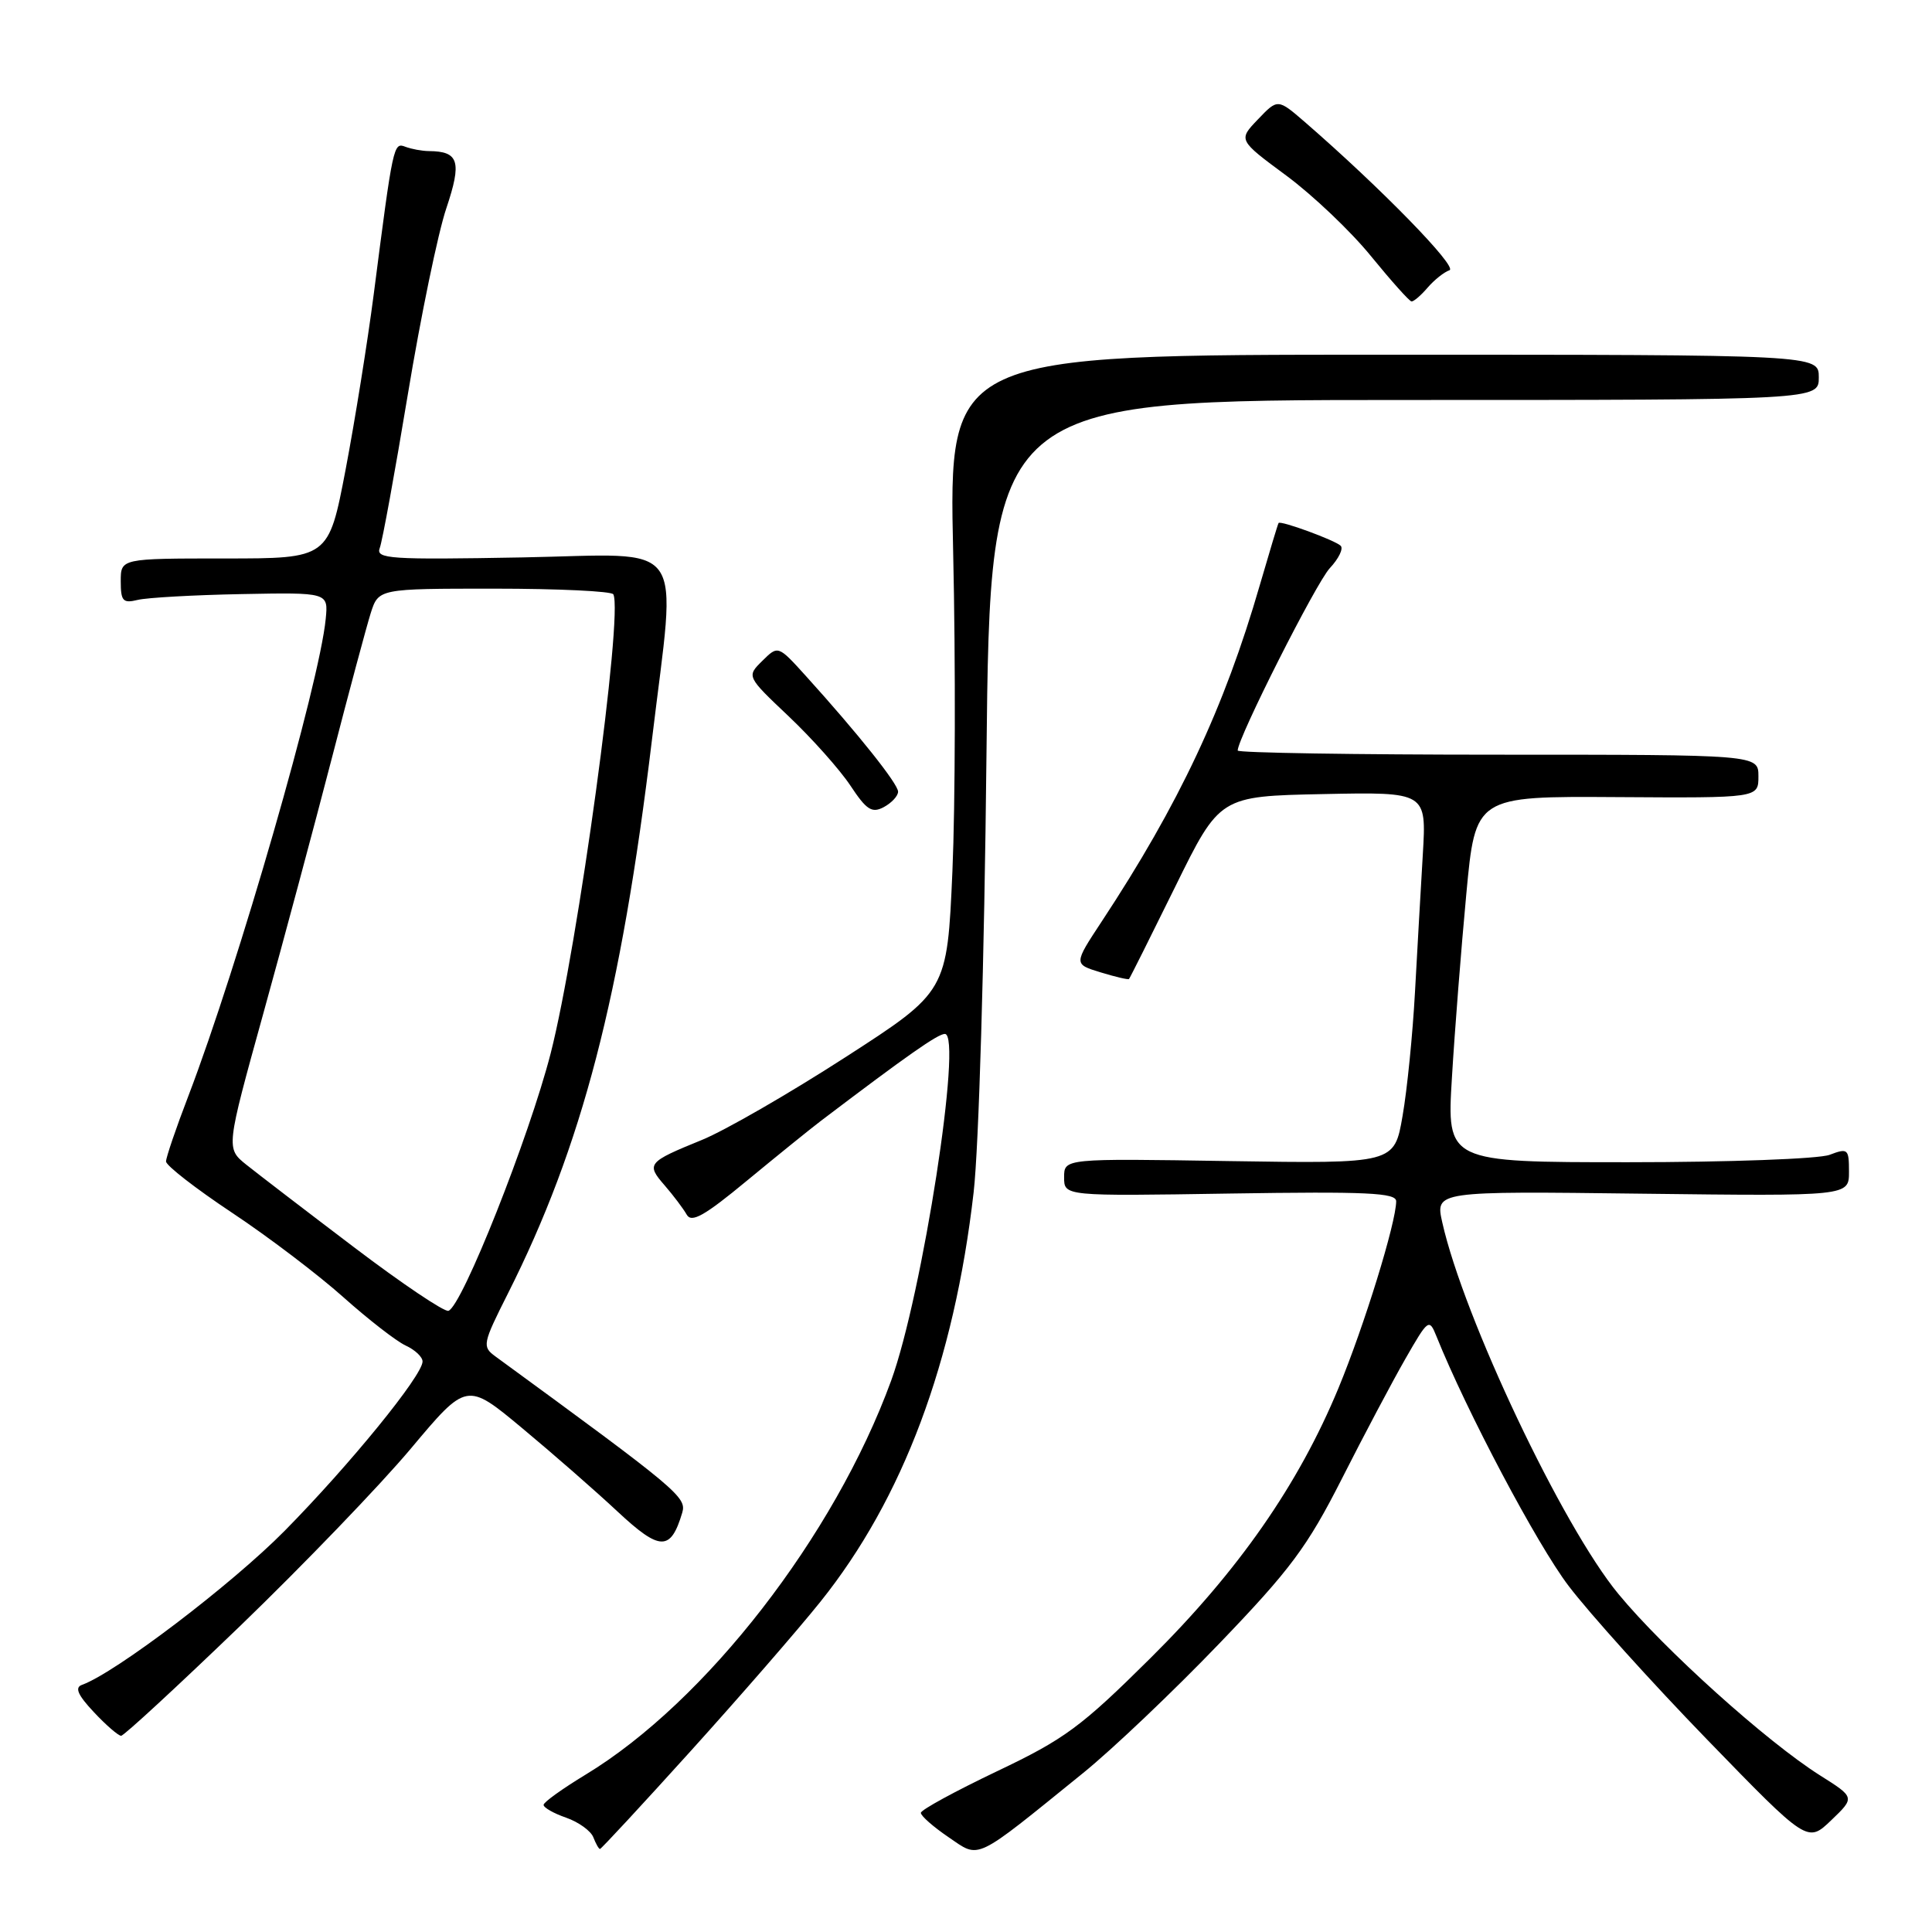 <?xml version="1.0" encoding="UTF-8" standalone="no"?>
<!DOCTYPE svg PUBLIC "-//W3C//DTD SVG 1.1//EN" "http://www.w3.org/Graphics/SVG/1.1/DTD/svg11.dtd" >
<svg xmlns="http://www.w3.org/2000/svg" xmlns:xlink="http://www.w3.org/1999/xlink" version="1.1" viewBox="0 0 256 256">
 <g >
 <path fill="currentColor"
d=" M 143.51 234.94 C 147.37 231.82 155.47 224.12 161.51 217.83 C 171.01 207.95 173.22 204.97 177.80 195.95 C 180.71 190.20 184.50 183.05 186.22 180.05 C 189.25 174.77 189.37 174.67 190.33 177.05 C 194.34 187.03 203.66 204.63 207.84 210.13 C 210.61 213.78 218.87 222.94 226.19 230.49 C 239.50 244.21 239.50 244.21 242.65 241.19 C 245.80 238.17 245.80 238.17 241.15 235.24 C 234.08 230.77 220.50 218.55 214.44 211.20 C 207.03 202.23 193.95 174.62 191.11 161.98 C 190.18 157.83 190.18 157.83 217.59 158.17 C 245.00 158.50 245.00 158.50 245.00 155.27 C 245.00 152.23 244.86 152.10 242.43 153.02 C 241.02 153.56 229.03 154.00 215.79 154.00 C 191.70 154.00 191.70 154.00 192.39 142.75 C 192.76 136.56 193.62 125.65 194.29 118.50 C 195.50 105.50 195.50 105.50 214.25 105.62 C 233.00 105.74 233.00 105.74 233.00 102.87 C 233.00 100.00 233.00 100.00 198.50 100.00 C 179.53 100.00 164.00 99.75 164.00 99.45 C 164.00 97.80 174.40 77.20 176.21 75.28 C 177.38 74.03 178.03 72.70 177.65 72.32 C 176.93 71.60 169.69 68.94 169.42 69.30 C 169.33 69.41 168.22 73.10 166.94 77.50 C 162.23 93.79 156.22 106.57 145.97 122.12 C 142.26 127.75 142.26 127.75 145.83 128.84 C 147.79 129.44 149.49 129.84 149.60 129.72 C 149.72 129.60 152.47 124.10 155.72 117.50 C 161.62 105.50 161.62 105.50 175.32 105.22 C 189.02 104.94 189.02 104.94 188.53 113.22 C 188.26 117.77 187.79 126.00 187.49 131.50 C 187.19 137.00 186.46 144.36 185.85 147.85 C 184.76 154.19 184.76 154.19 162.88 153.85 C 141.00 153.50 141.00 153.50 141.00 156.00 C 141.00 158.50 141.00 158.50 163.00 158.15 C 181.12 157.87 185.00 158.05 185.00 159.17 C 185.00 161.98 180.77 175.68 177.35 183.94 C 172.05 196.73 164.12 208.12 152.44 219.71 C 143.25 228.83 141.07 230.44 132.09 234.71 C 126.56 237.35 122.02 239.82 122.02 240.21 C 122.01 240.61 123.66 242.06 125.69 243.44 C 129.90 246.30 128.89 246.78 143.51 234.94 Z  M 91.54 232.00 C 98.00 224.85 105.72 215.97 108.70 212.25 C 119.64 198.60 126.43 180.49 129.01 158.00 C 129.70 152.02 130.43 127.17 130.71 100.25 C 131.21 53.00 131.21 53.00 186.10 53.00 C 241.00 53.00 241.00 53.00 241.00 50.00 C 241.00 47.00 241.00 47.00 183.36 47.00 C 125.71 47.00 125.71 47.00 126.30 73.25 C 126.63 87.69 126.58 106.67 126.20 115.44 C 125.50 131.39 125.50 131.39 112.00 140.10 C 104.58 144.89 96.03 149.82 93.00 151.05 C 85.79 153.99 85.59 154.22 88.07 157.07 C 89.23 158.41 90.54 160.15 90.99 160.94 C 91.62 162.08 93.34 161.11 98.98 156.44 C 102.93 153.18 107.35 149.60 108.80 148.50 C 120.24 139.82 124.27 137.00 125.20 137.00 C 127.58 137.00 122.22 171.60 118.08 182.95 C 110.57 203.52 93.52 225.50 77.61 235.14 C 74.56 236.99 72.04 238.79 72.03 239.15 C 72.01 239.51 73.36 240.28 75.01 240.85 C 76.67 241.43 78.29 242.60 78.62 243.45 C 78.95 244.30 79.34 245.00 79.50 245.00 C 79.66 245.00 85.08 239.15 91.54 232.00 Z  M 31.86 215.41 C 40.18 207.38 50.33 196.84 54.42 191.97 C 61.84 183.12 61.84 183.12 69.17 189.22 C 73.20 192.57 78.90 197.55 81.83 200.29 C 87.46 205.54 88.87 205.57 90.40 200.44 C 91.01 198.39 89.84 197.41 65.64 179.73 C 63.87 178.43 63.94 178.07 67.30 171.40 C 77.14 151.86 82.29 132.05 86.39 98.00 C 89.64 70.94 91.43 73.45 69.23 73.86 C 51.64 74.18 49.76 74.06 50.32 72.61 C 50.66 71.73 52.33 62.57 54.04 52.26 C 55.75 41.94 58.04 30.84 59.14 27.60 C 61.22 21.40 60.81 20.05 56.83 20.02 C 55.91 20.01 54.51 19.75 53.72 19.45 C 52.14 18.84 52.09 19.06 49.52 39.00 C 48.70 45.33 47.02 55.79 45.79 62.25 C 43.54 74.00 43.54 74.00 29.77 74.00 C 16.00 74.00 16.00 74.00 16.00 77.02 C 16.00 79.65 16.29 79.97 18.25 79.49 C 19.49 79.19 25.68 78.84 32.00 78.72 C 43.50 78.50 43.50 78.50 43.16 82.00 C 42.34 90.54 31.56 127.96 24.96 145.22 C 23.33 149.46 22.00 153.37 22.00 153.90 C 22.00 154.44 25.93 157.49 30.74 160.69 C 35.55 163.88 42.18 168.92 45.49 171.88 C 48.80 174.83 52.51 177.72 53.75 178.29 C 54.99 178.86 56.00 179.81 55.99 180.41 C 55.98 182.27 46.34 194.10 37.72 202.84 C 30.69 209.96 15.31 221.65 10.87 223.25 C 9.87 223.60 10.30 224.59 12.44 226.87 C 14.05 228.59 15.68 230.00 16.05 230.00 C 16.42 230.00 23.53 223.43 31.86 215.41 Z  M 119.00 104.90 C 119.00 103.87 113.72 97.24 106.80 89.59 C 103.10 85.50 103.10 85.50 101.01 87.57 C 98.92 89.63 98.92 89.63 104.52 94.93 C 107.60 97.85 111.27 101.97 112.68 104.09 C 114.82 107.33 115.53 107.79 117.12 106.94 C 118.15 106.38 119.00 105.47 119.00 104.90 Z  M 189.16 38.12 C 190.05 37.09 191.35 36.05 192.06 35.81 C 193.23 35.42 182.90 24.84 172.91 16.18 C 169.31 13.07 169.31 13.07 166.69 15.81 C 164.06 18.55 164.06 18.55 170.46 23.28 C 173.97 25.88 179.02 30.68 181.67 33.95 C 184.33 37.21 186.74 39.91 187.03 39.94 C 187.32 39.97 188.28 39.15 189.16 38.12 Z  M 46.90 165.26 C 40.54 160.44 34.13 155.52 32.64 154.33 C 29.94 152.16 29.94 152.16 34.88 134.33 C 37.60 124.52 41.68 109.30 43.96 100.50 C 46.23 91.70 48.56 83.04 49.12 81.25 C 50.16 78.00 50.16 78.00 65.52 78.00 C 73.97 78.00 81.06 78.34 81.27 78.75 C 82.60 81.31 76.56 125.53 72.97 139.56 C 70.11 150.70 61.23 173.09 59.42 173.69 C 58.89 173.87 53.25 170.08 46.90 165.26 Z "/>
</g>
</svg>